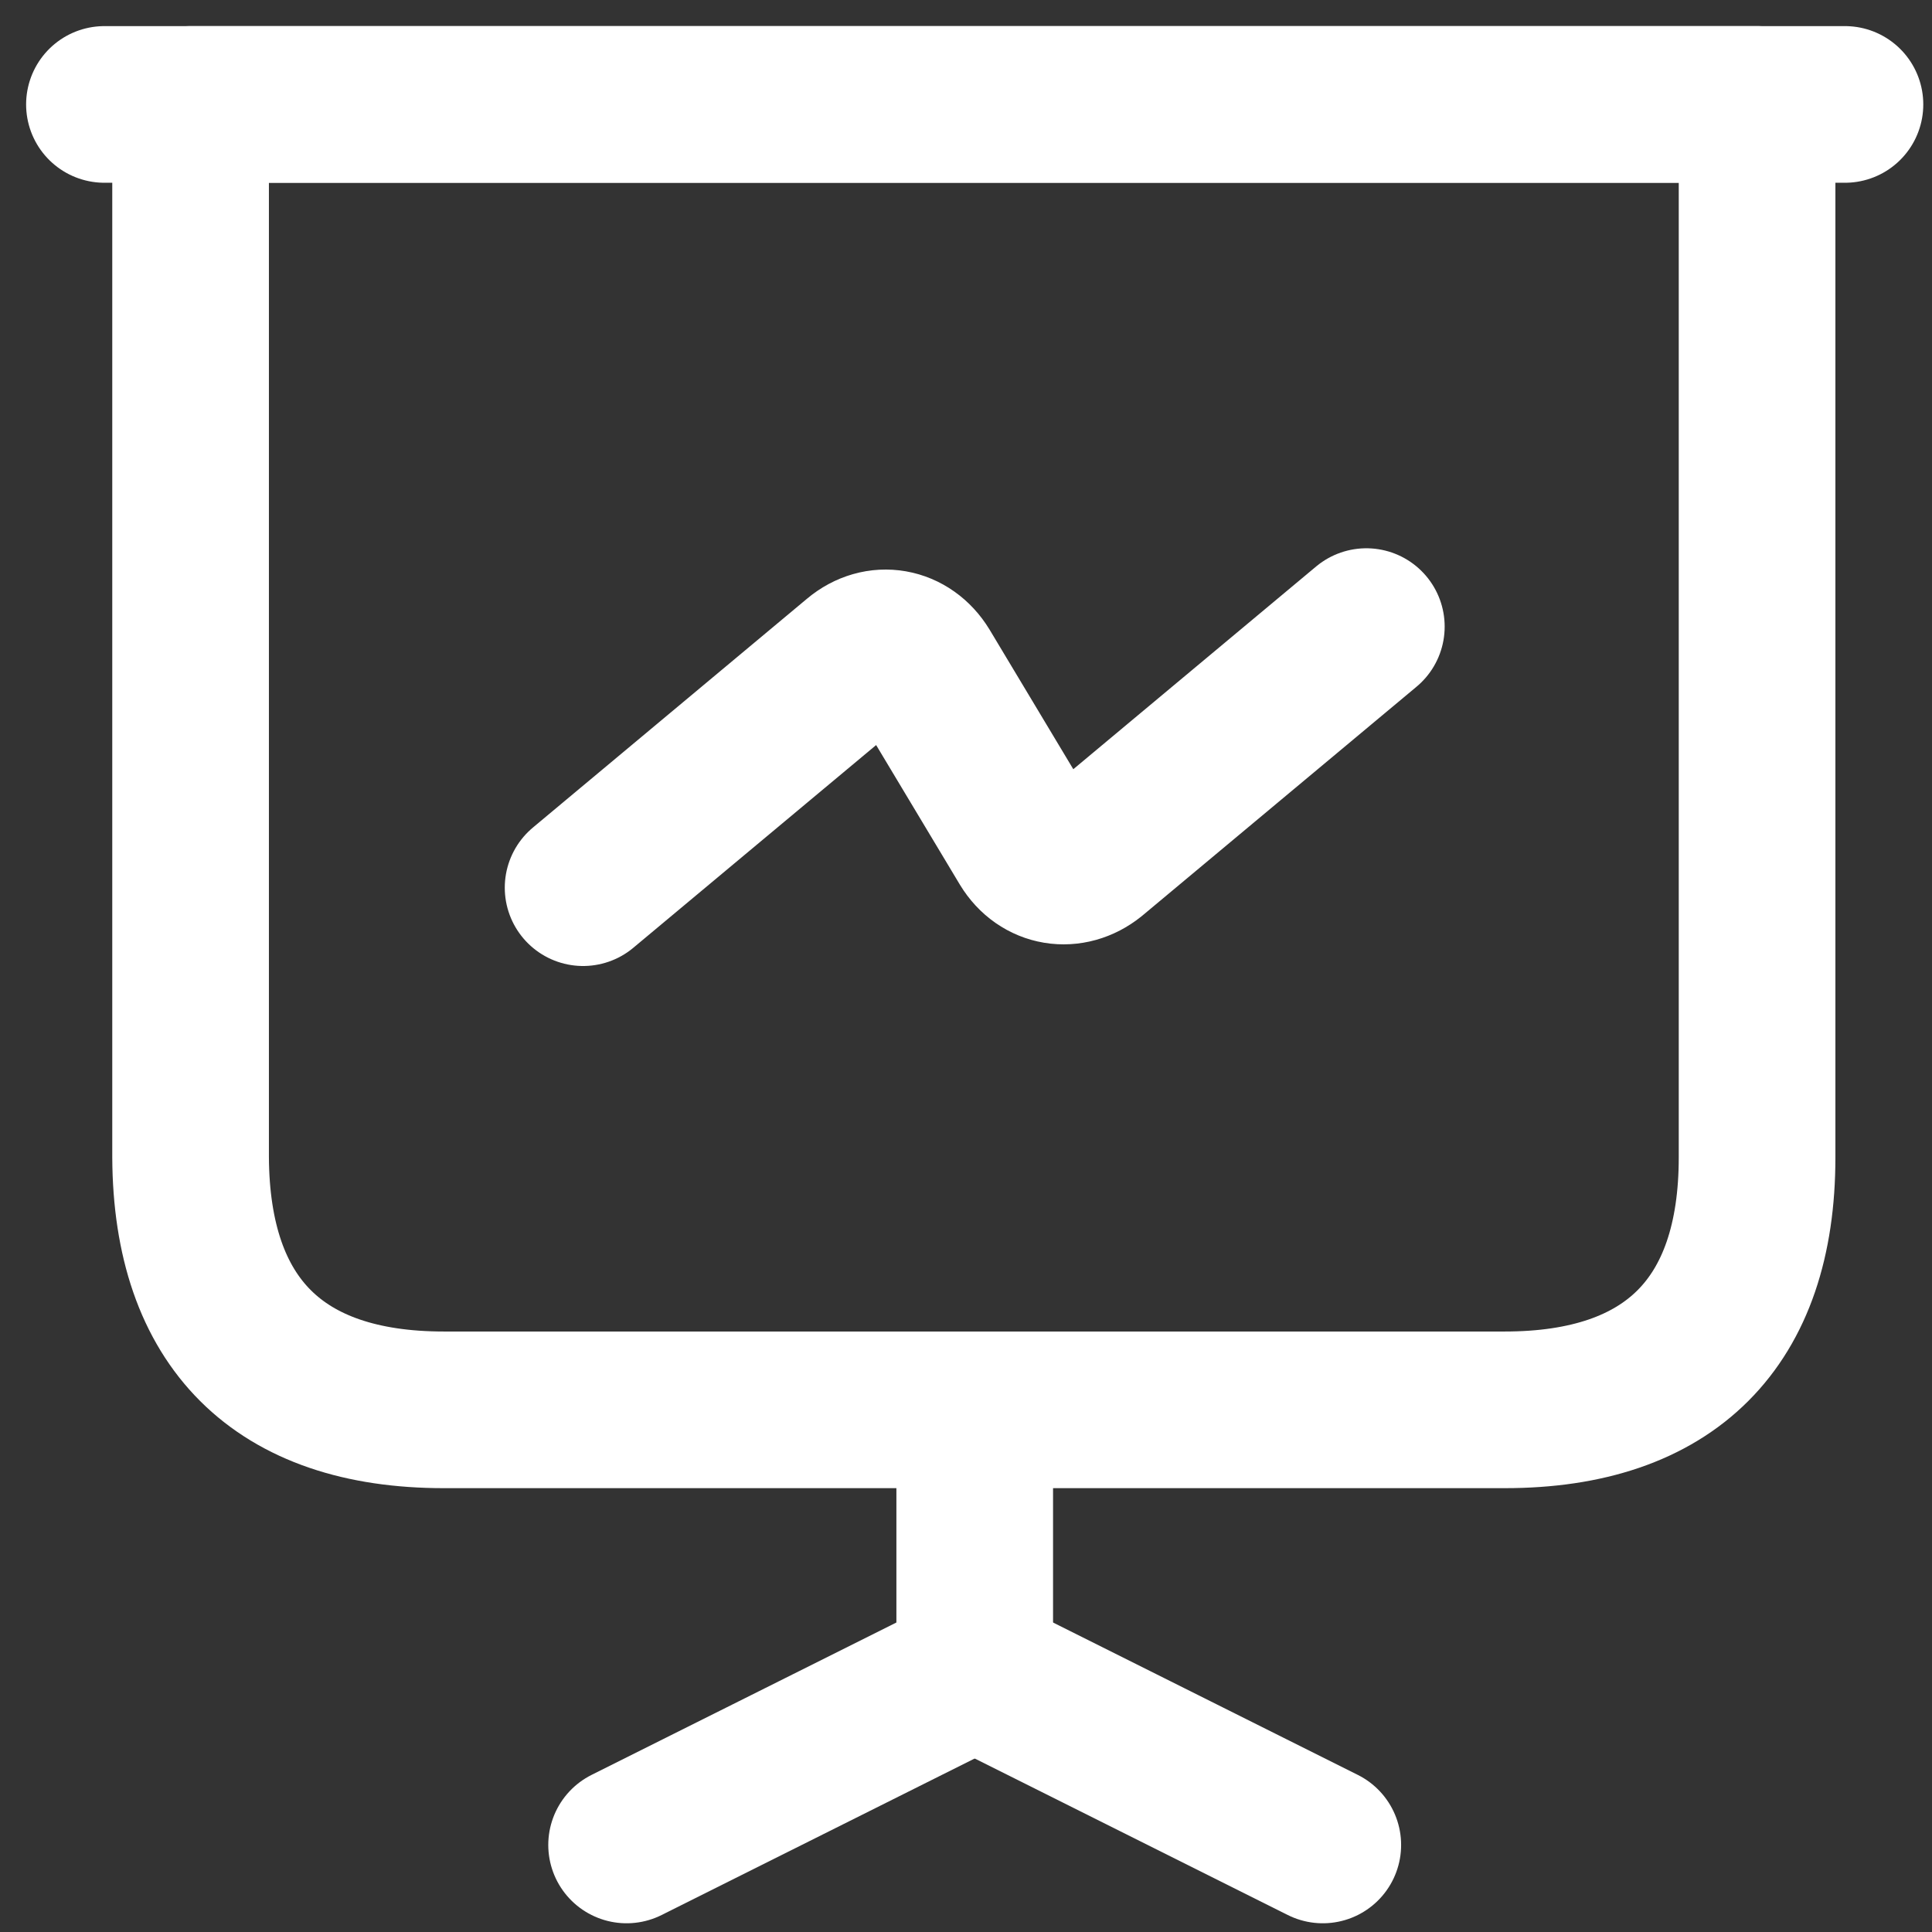 <svg width="37" height="37" viewBox="0 0 37 37" fill="none" xmlns="http://www.w3.org/2000/svg">
<rect x="0" y="0" width="37" height="37" fill="#333333" stroke="none"/>
<path d="M8.5 27H28.817C31.983 27 33.65 25.333 33.65 22.167V2H3.65V22.167C3.667 25.333 5.333 27 8.5 27Z" stroke="white" stroke-width="3" stroke-miterlimit="10" stroke-linecap="round" stroke-linejoin="round"/>
<path d="M2 2H35.333" stroke="white" stroke-width="3" stroke-miterlimit="10" stroke-linecap="round" stroke-linejoin="round"/>
<path d="M12 35.333L18.667 32V27" stroke="white" stroke-width="3" stroke-miterlimit="10" stroke-linecap="round" stroke-linejoin="round"/>
<path d="M25.333 35.333L18.667 32" stroke="white" stroke-width="3" stroke-miterlimit="10" stroke-linecap="round" stroke-linejoin="round"/>
<path d="M11.167 17L16.417 12.617C16.833 12.267 17.383 12.367 17.667 12.833L19.667 16.167C19.95 16.633 20.5 16.717 20.917 16.383L26.167 12" stroke="white" stroke-width="3" stroke-miterlimit="10" stroke-linecap="round" stroke-linejoin="round"/>
</svg>
